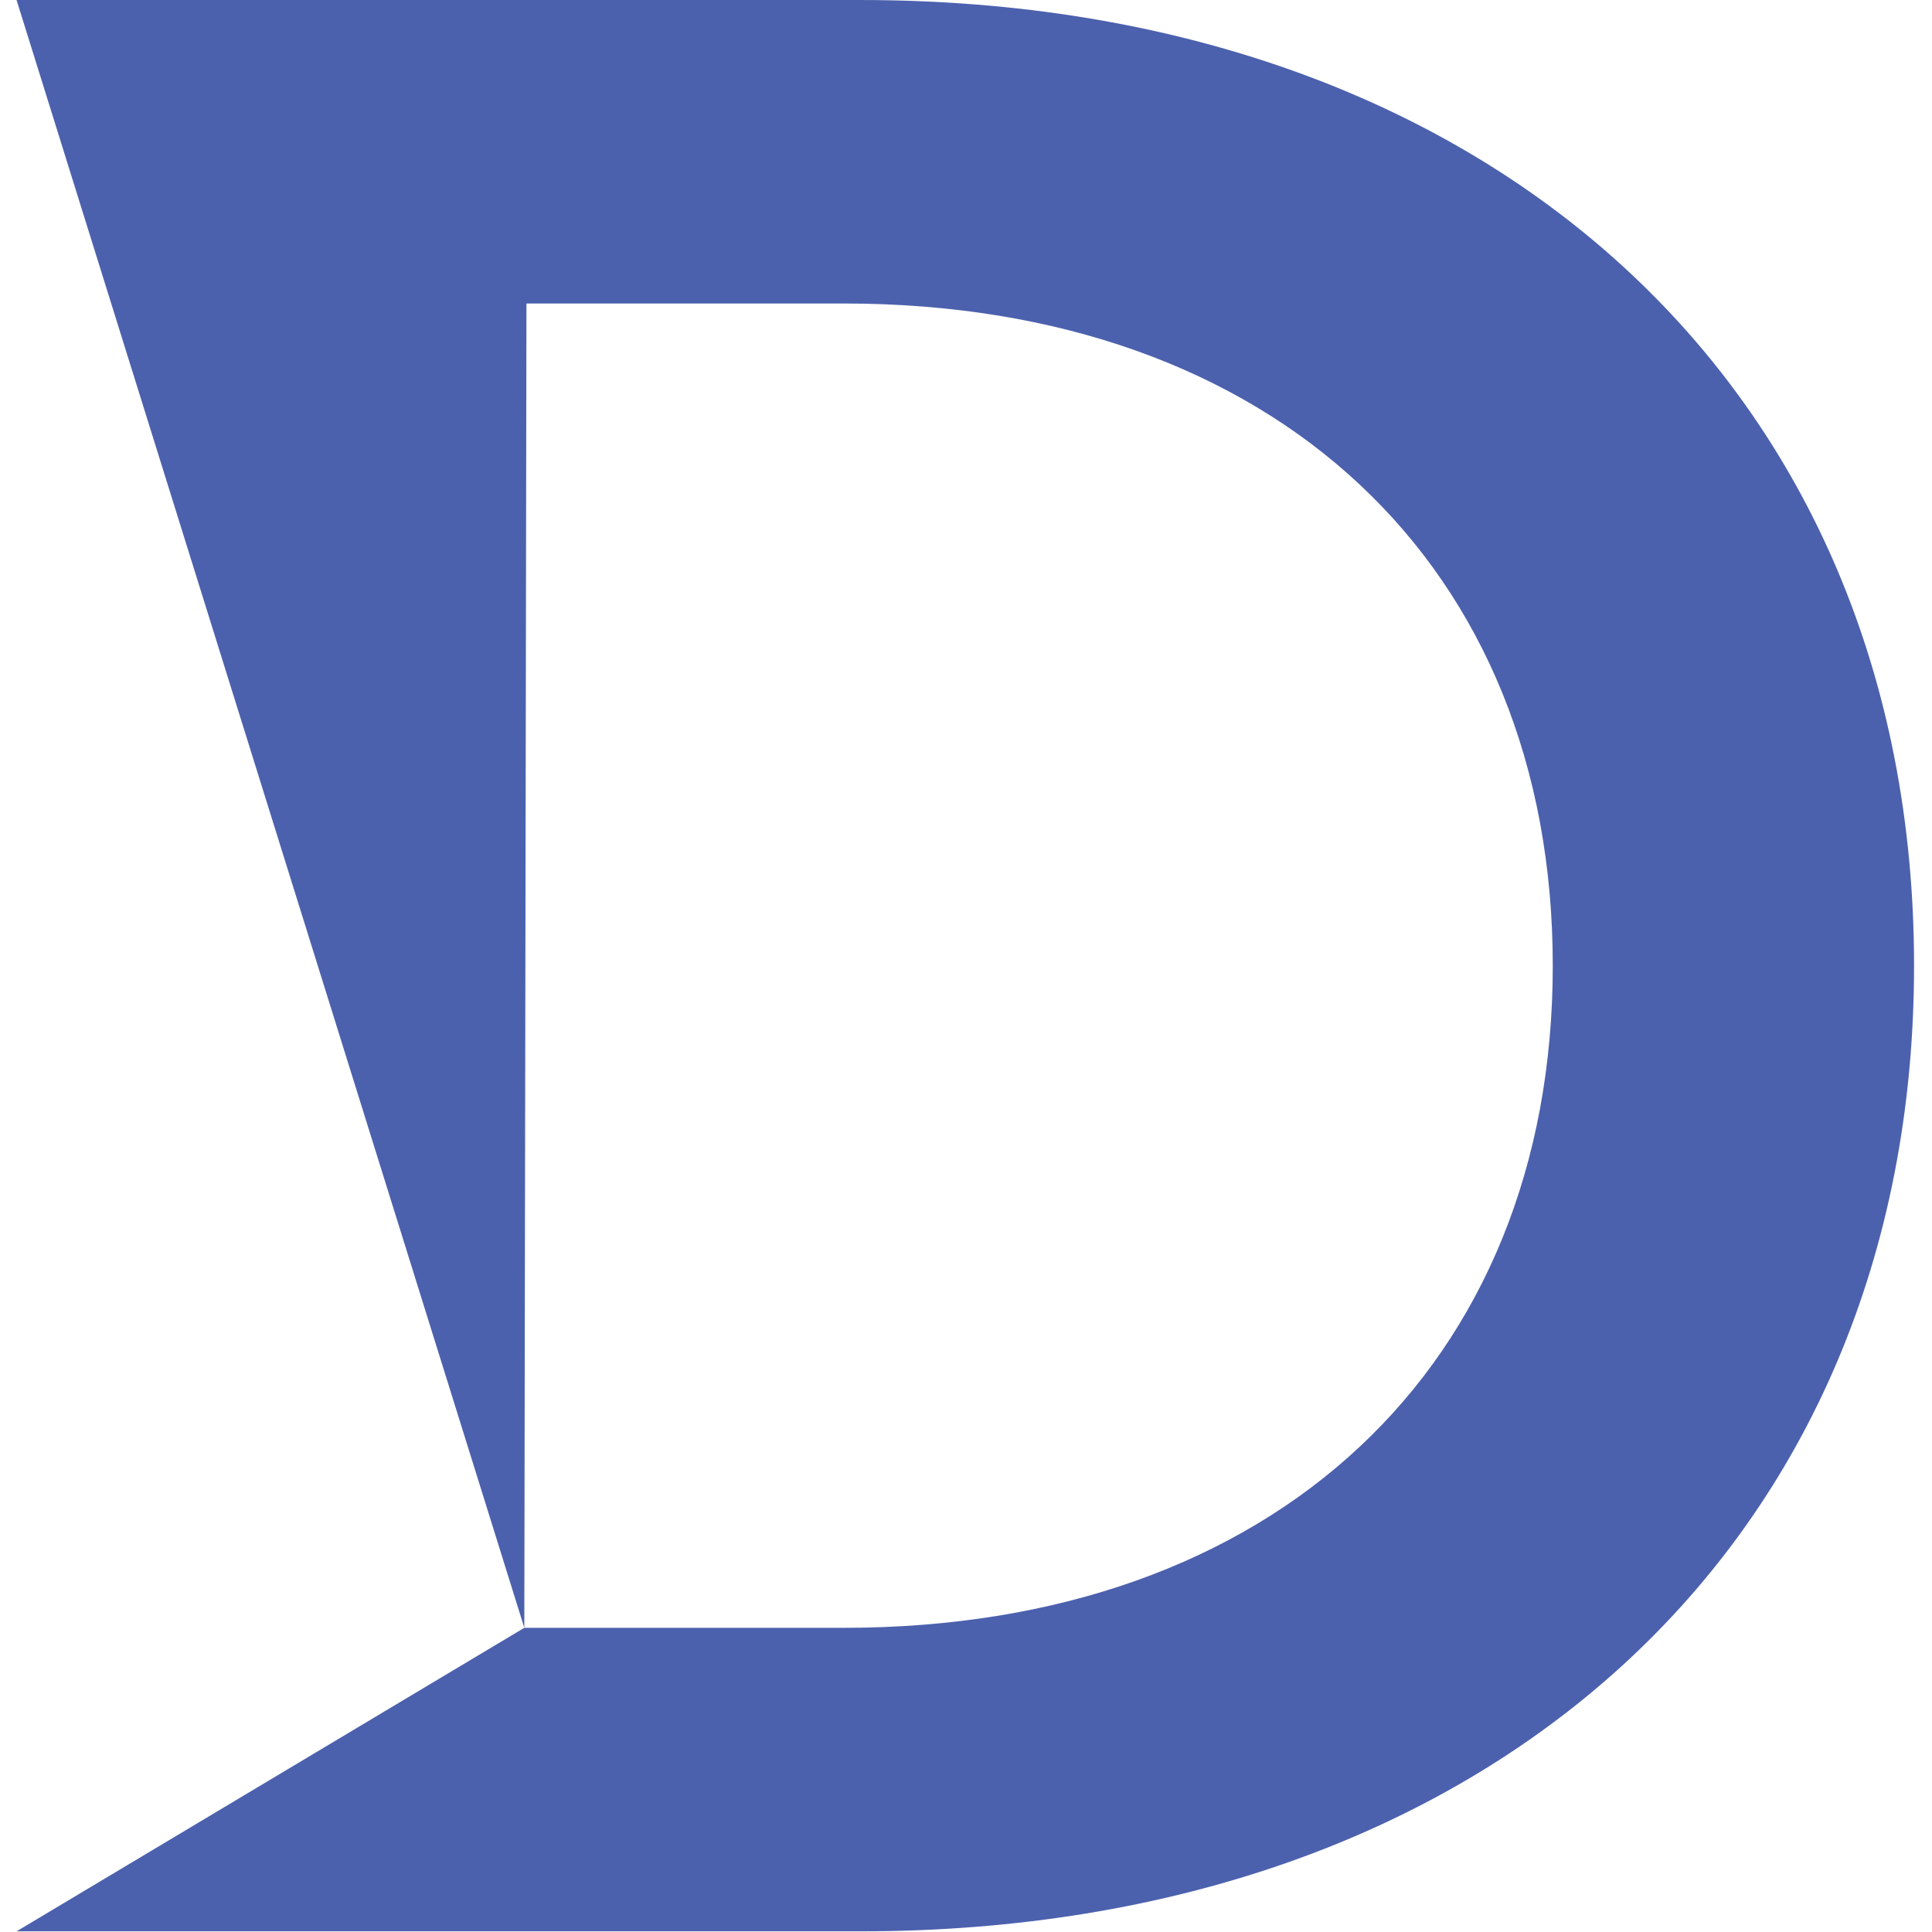 <?xml version="1.0" encoding="UTF-8" standalone="no"?>
<!DOCTYPE svg PUBLIC "-//W3C//DTD SVG 1.1//EN" "http://www.w3.org/Graphics/SVG/1.1/DTD/svg11.dtd">
<svg width="100%" height="100%" viewBox="0 0 2084 2084" version="1.1" xmlns="http://www.w3.org/2000/svg" xmlns:xlink="http://www.w3.org/1999/xlink" xml:space="preserve" xmlns:serif="http://www.serif.com/" style="fill-rule:evenodd;clip-rule:evenodd;stroke-linejoin:round;stroke-miterlimit:1.414;">
    <g id="Plan-de-travail1" serif:id="Plan de travail1" transform="matrix(0.833,0,0,2.5,0,0)">
        <rect x="0" y="0" width="2500" height="833.333" style="fill:none;"/>
        <clipPath id="_clip1">
            <rect x="0" y="0" width="2500" height="833.333"/>
        </clipPath>
        <g clip-path="url(#_clip1)">
            <g transform="matrix(44.641,0,0,14.88,678.949,130.963)">
                <path d="M0,38.4L9.272,38.4C15.512,38.4 20.652,36.5 24.232,33.15C27.812,29.8 29.833,25 29.833,19.2C29.833,13.4 27.812,8.599 24.232,5.249C20.652,1.899 15.512,-0.001 9.272,-0.001L0.062,-0.001M-14.729,-8.801L9.752,-8.801C18.833,-8.801 26.473,-6.001 31.843,-1.101C37.213,3.799 40.313,10.799 40.313,19.2C40.313,27.6 37.213,34.6 31.843,39.501C26.473,44.401 18.833,47.201 9.752,47.201L-2.488,47.201L-14.729,47.201L0,38.4" style="fill:rgb(76,97,173);fill-rule:nonzero;"/>
            </g>
        </g>
    </g>
</svg>
